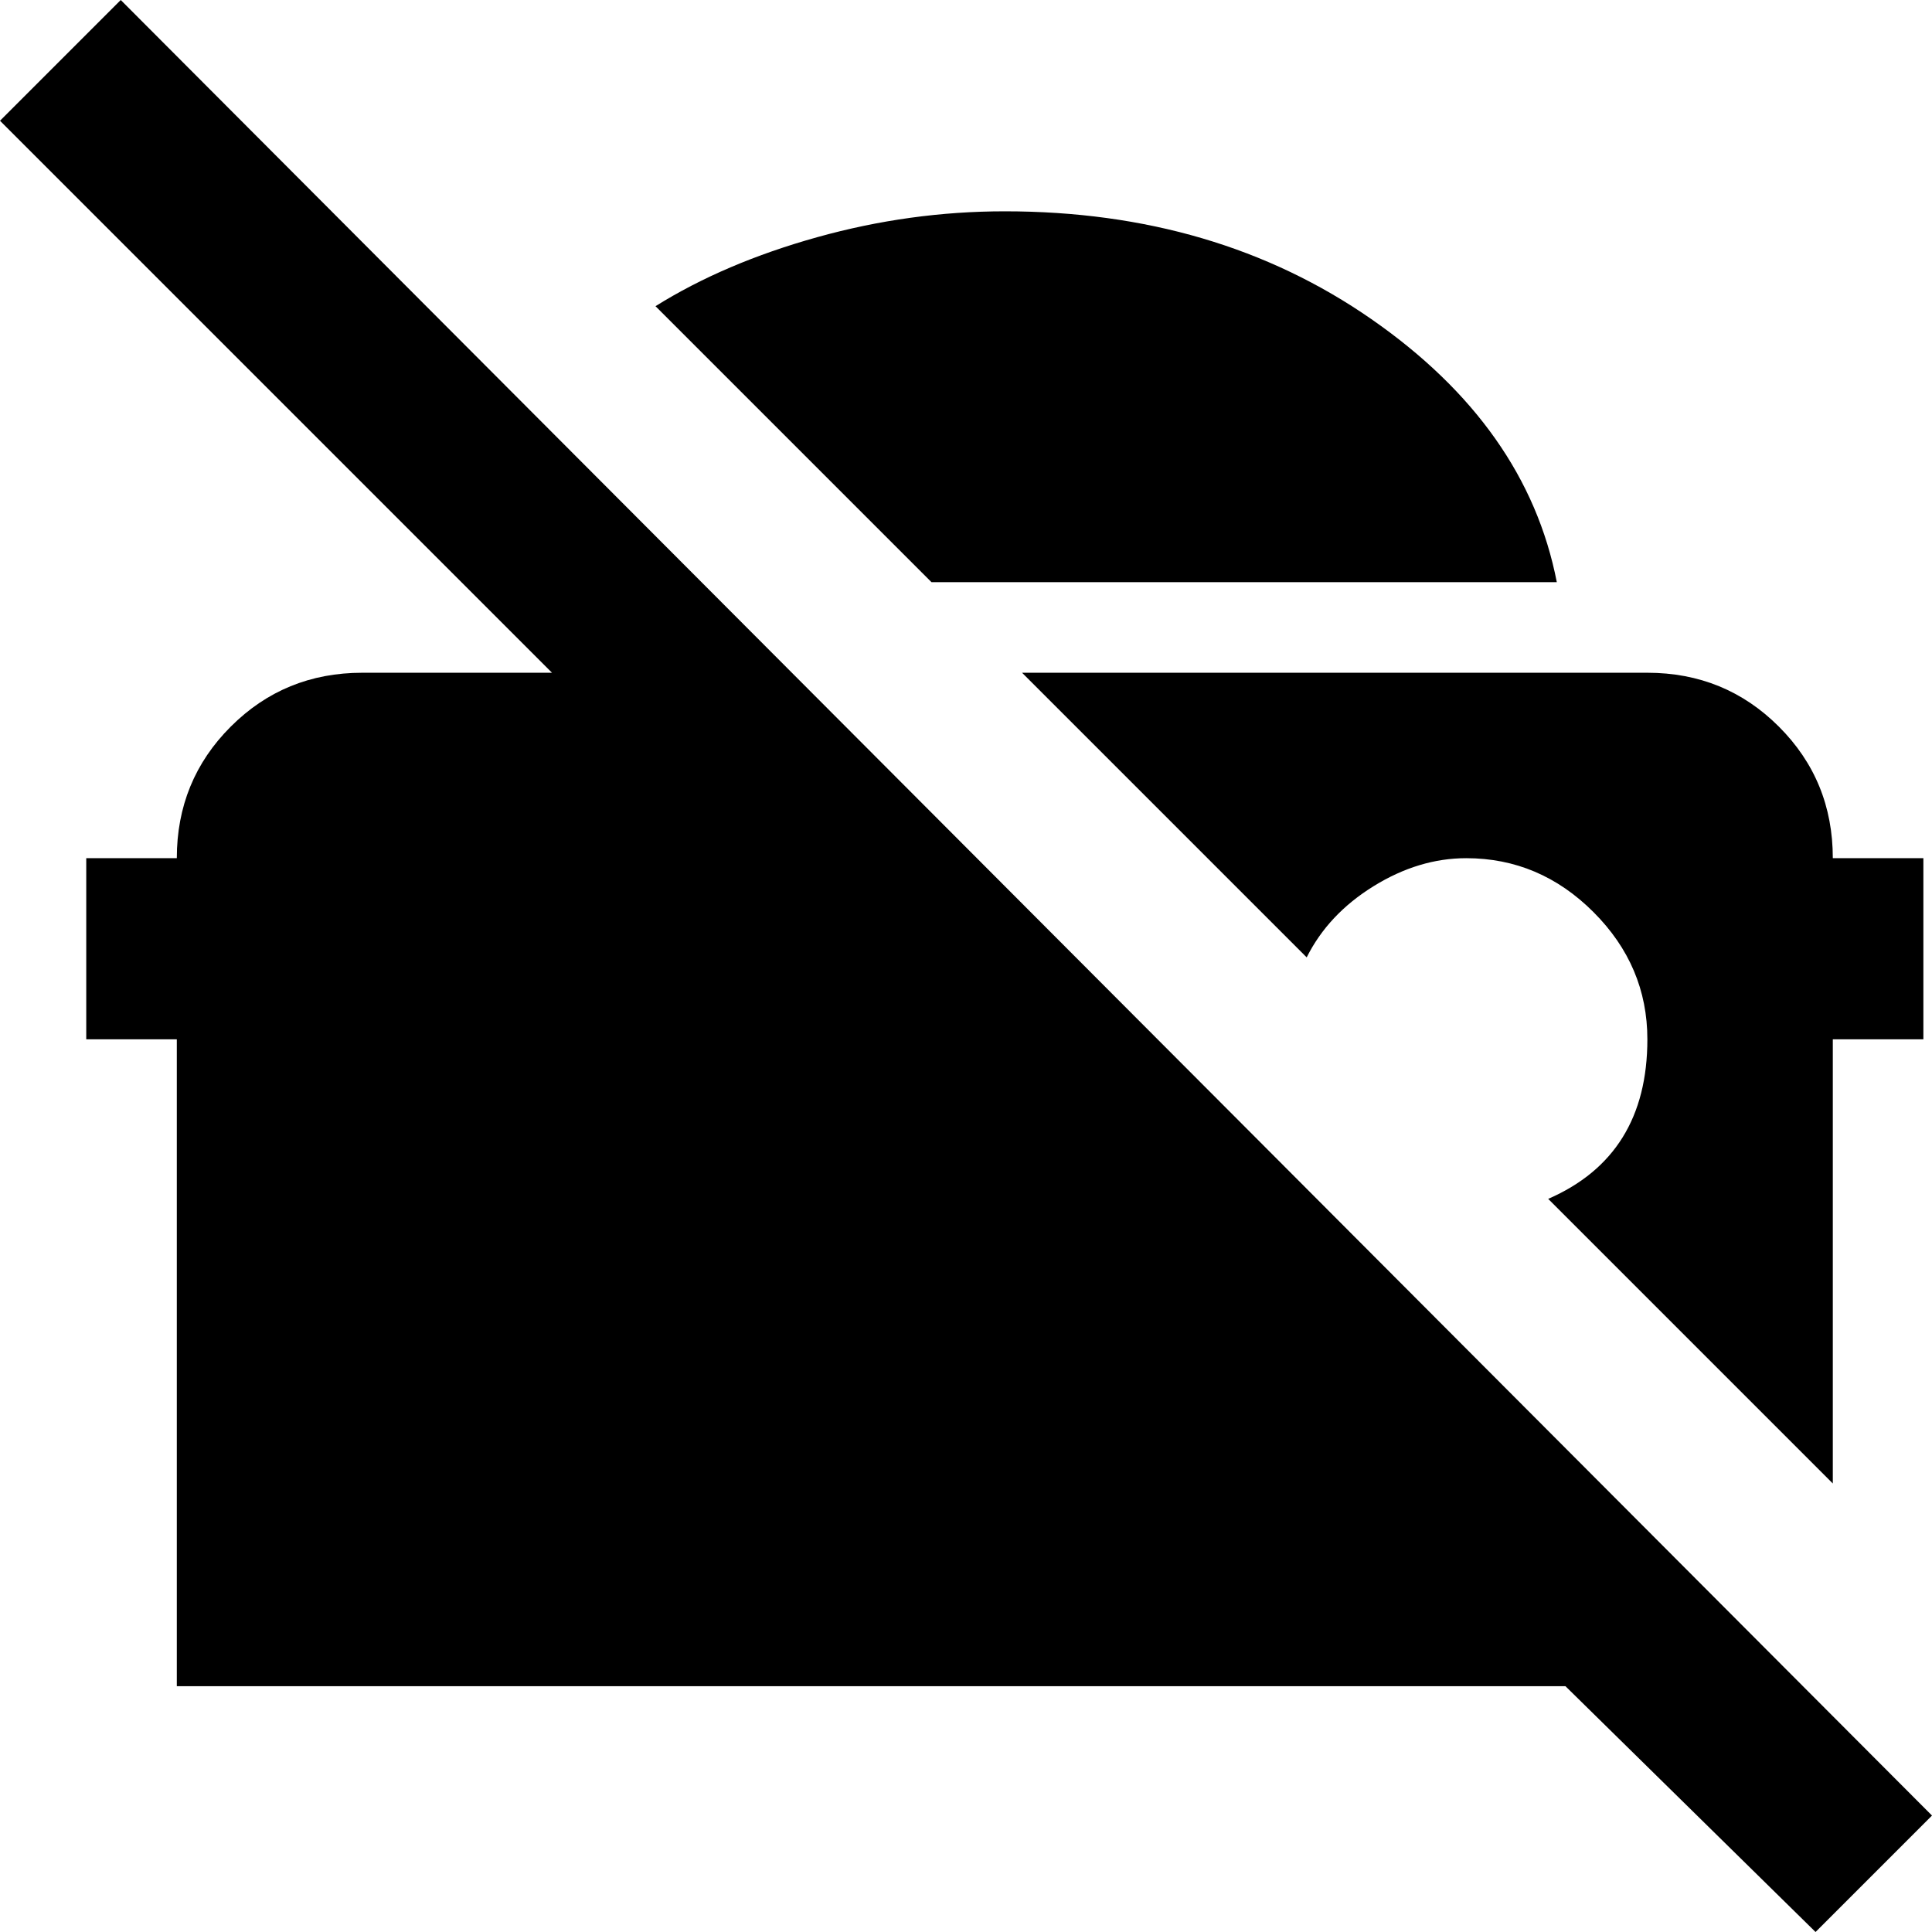 <svg xmlns="http://www.w3.org/2000/svg" viewBox="23 -36 448 448">
      <g transform="scale(1 -1) translate(0 -376)">
        <path d="M444 -36 386 21H64V171H43V213H64Q64 231 76.5 243.5Q89 256 107 256H151L23 384L51 412L471 -9ZM326 190Q331 200 341.5 206.5Q352 213 363 213Q380 213 392.5 200.5Q405 188 405 171Q405 144 382 134L448 68V171H469V213H448Q448 231 435.5 243.5Q423 256 405 256H260ZM384 277Q377 313 341.0 338.0Q305 363 256 363Q234 363 212.5 357.0Q191 351 175 341L239 277Z" />
      </g>
    </svg>